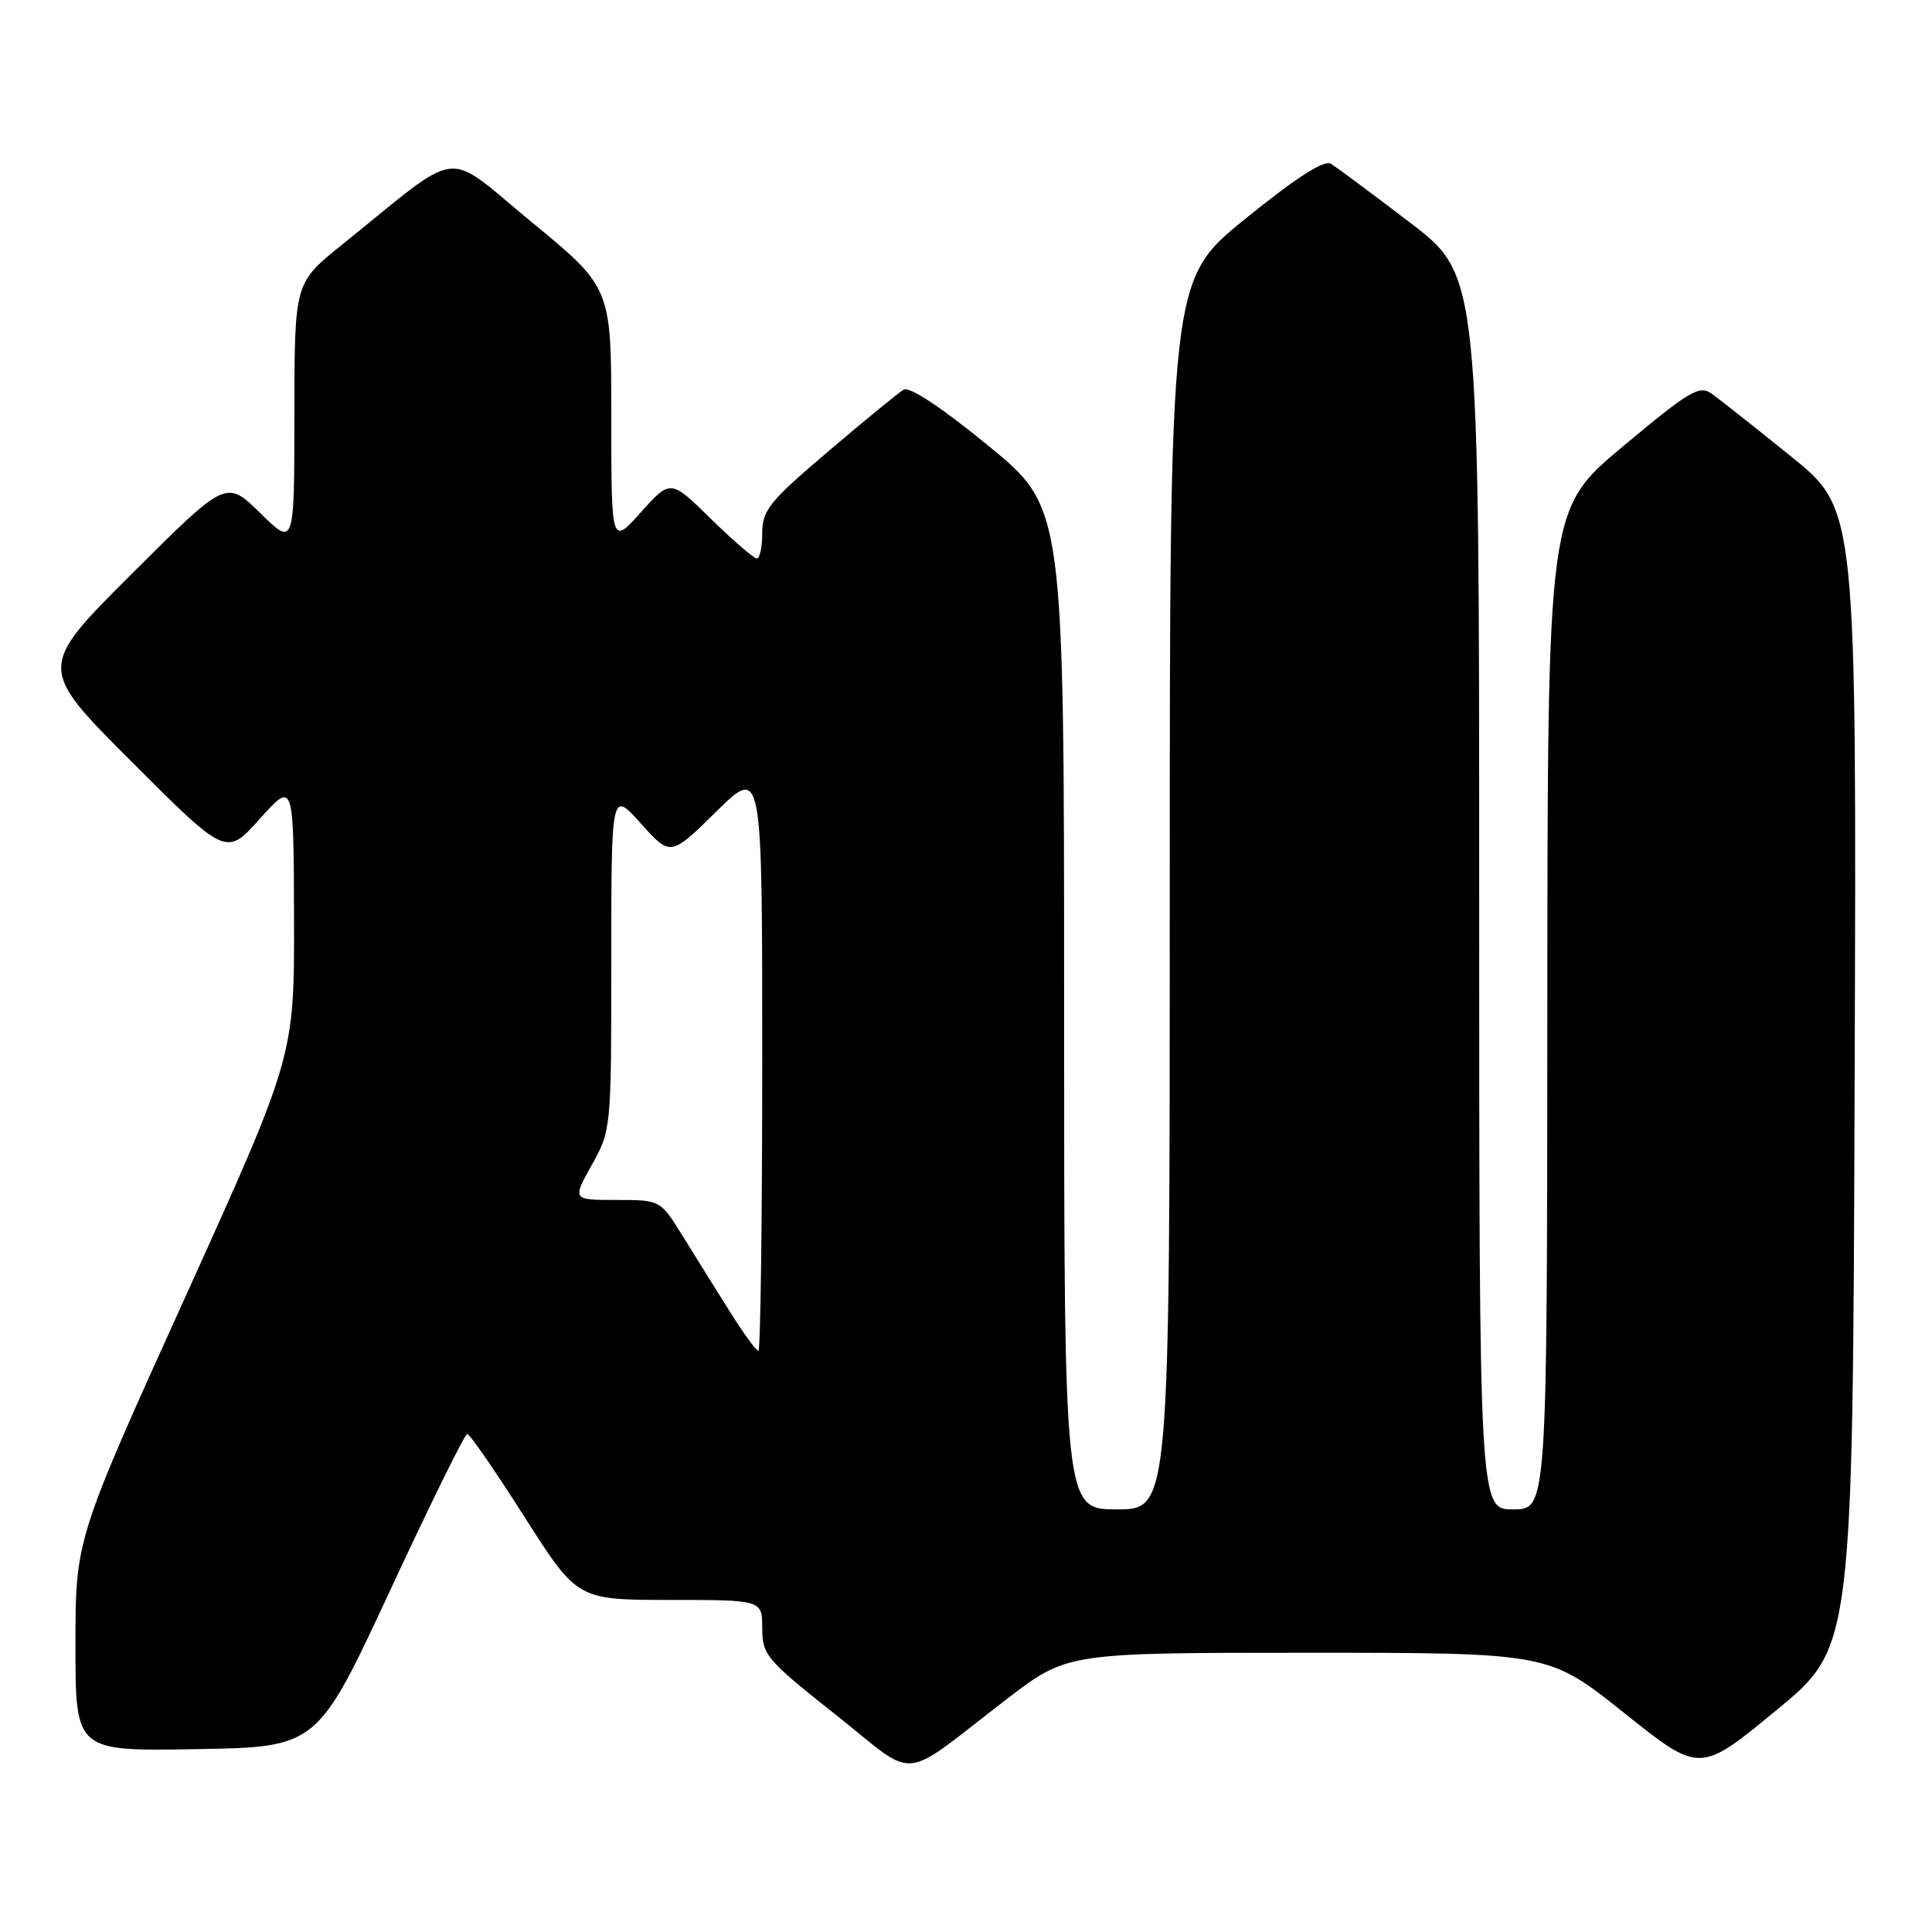 <?xml version="1.0" encoding="UTF-8" standalone="no"?>
<!DOCTYPE svg PUBLIC "-//W3C//DTD SVG 1.1//EN" "http://www.w3.org/Graphics/SVG/1.1/DTD/svg11.dtd" >
<svg xmlns="http://www.w3.org/2000/svg" xmlns:xlink="http://www.w3.org/1999/xlink" version="1.1" viewBox="0 0 256 256">
 <g >
 <path fill="currentColor"
d=" M 133.45 225.10 C 141.41 219.00 141.41 219.00 173.32 219.00 C 205.23 219.00 205.23 219.00 215.23 226.99 C 225.23 234.98 225.23 234.98 235.36 226.63 C 245.50 218.29 245.50 218.29 245.75 142.89 C 246.01 67.50 246.01 67.50 237.35 60.50 C 232.58 56.65 227.85 52.91 226.82 52.18 C 225.16 51.00 223.92 51.74 215.01 59.18 C 205.06 67.50 205.06 67.50 205.03 133.75 C 205.00 200.00 205.00 200.00 200.50 200.00 C 196.00 200.00 196.00 200.00 196.00 118.25 C 196.00 36.50 196.00 36.50 186.84 29.50 C 181.80 25.65 177.08 22.14 176.34 21.70 C 175.44 21.16 171.74 23.54 165.00 29.00 C 155.00 37.10 155.00 37.10 155.00 118.55 C 155.00 200.00 155.00 200.00 148.00 200.00 C 141.00 200.00 141.00 200.00 141.00 133.64 C 141.00 67.28 141.00 67.28 130.99 59.09 C 124.78 54.00 120.51 51.17 119.74 51.63 C 119.06 52.03 114.56 55.71 109.75 59.81 C 101.95 66.44 101.00 67.62 101.00 70.63 C 101.00 72.48 100.68 74.00 100.28 74.00 C 99.89 74.00 97.15 71.64 94.20 68.75 C 88.85 63.50 88.85 63.50 84.92 67.88 C 81.00 72.26 81.00 72.26 81.00 55.18 C 81.00 38.11 81.00 38.11 70.47 29.45 C 58.60 19.69 61.58 19.33 45.23 32.50 C 39.02 37.50 39.02 37.50 39.01 54.96 C 39.00 72.42 39.00 72.42 34.49 67.99 C 29.97 63.56 29.97 63.56 17.48 76.02 C 4.99 88.48 4.99 88.48 17.48 100.97 C 29.98 113.47 29.98 113.47 34.44 108.48 C 38.91 103.50 38.91 103.50 38.96 121.72 C 39.00 139.95 39.00 139.95 24.50 171.97 C 10.00 203.98 10.00 203.98 10.00 218.02 C 10.00 232.05 10.00 232.05 26.02 231.77 C 42.04 231.50 42.04 231.50 51.69 210.75 C 56.99 199.34 61.59 190.00 61.91 190.00 C 62.24 190.00 65.65 194.95 69.50 201.00 C 76.50 211.99 76.50 211.99 88.75 212.00 C 101.00 212.00 101.00 212.00 101.00 215.75 C 101.01 219.30 101.54 219.92 110.70 227.18 C 121.83 236.00 118.91 236.27 133.45 225.10 Z  M 96.68 173.75 C 94.86 170.86 92.06 166.36 90.44 163.75 C 87.50 159.00 87.50 159.00 81.66 159.00 C 75.83 159.00 75.83 159.00 78.41 154.37 C 80.98 149.78 81.00 149.59 81.00 127.25 C 81.00 104.74 81.00 104.74 84.92 109.12 C 88.85 113.50 88.85 113.50 94.92 107.53 C 101.00 101.56 101.00 101.56 101.00 140.28 C 101.00 161.58 100.77 179.00 100.49 179.00 C 100.21 179.00 98.49 176.64 96.68 173.75 Z "/>
</g>
</svg>